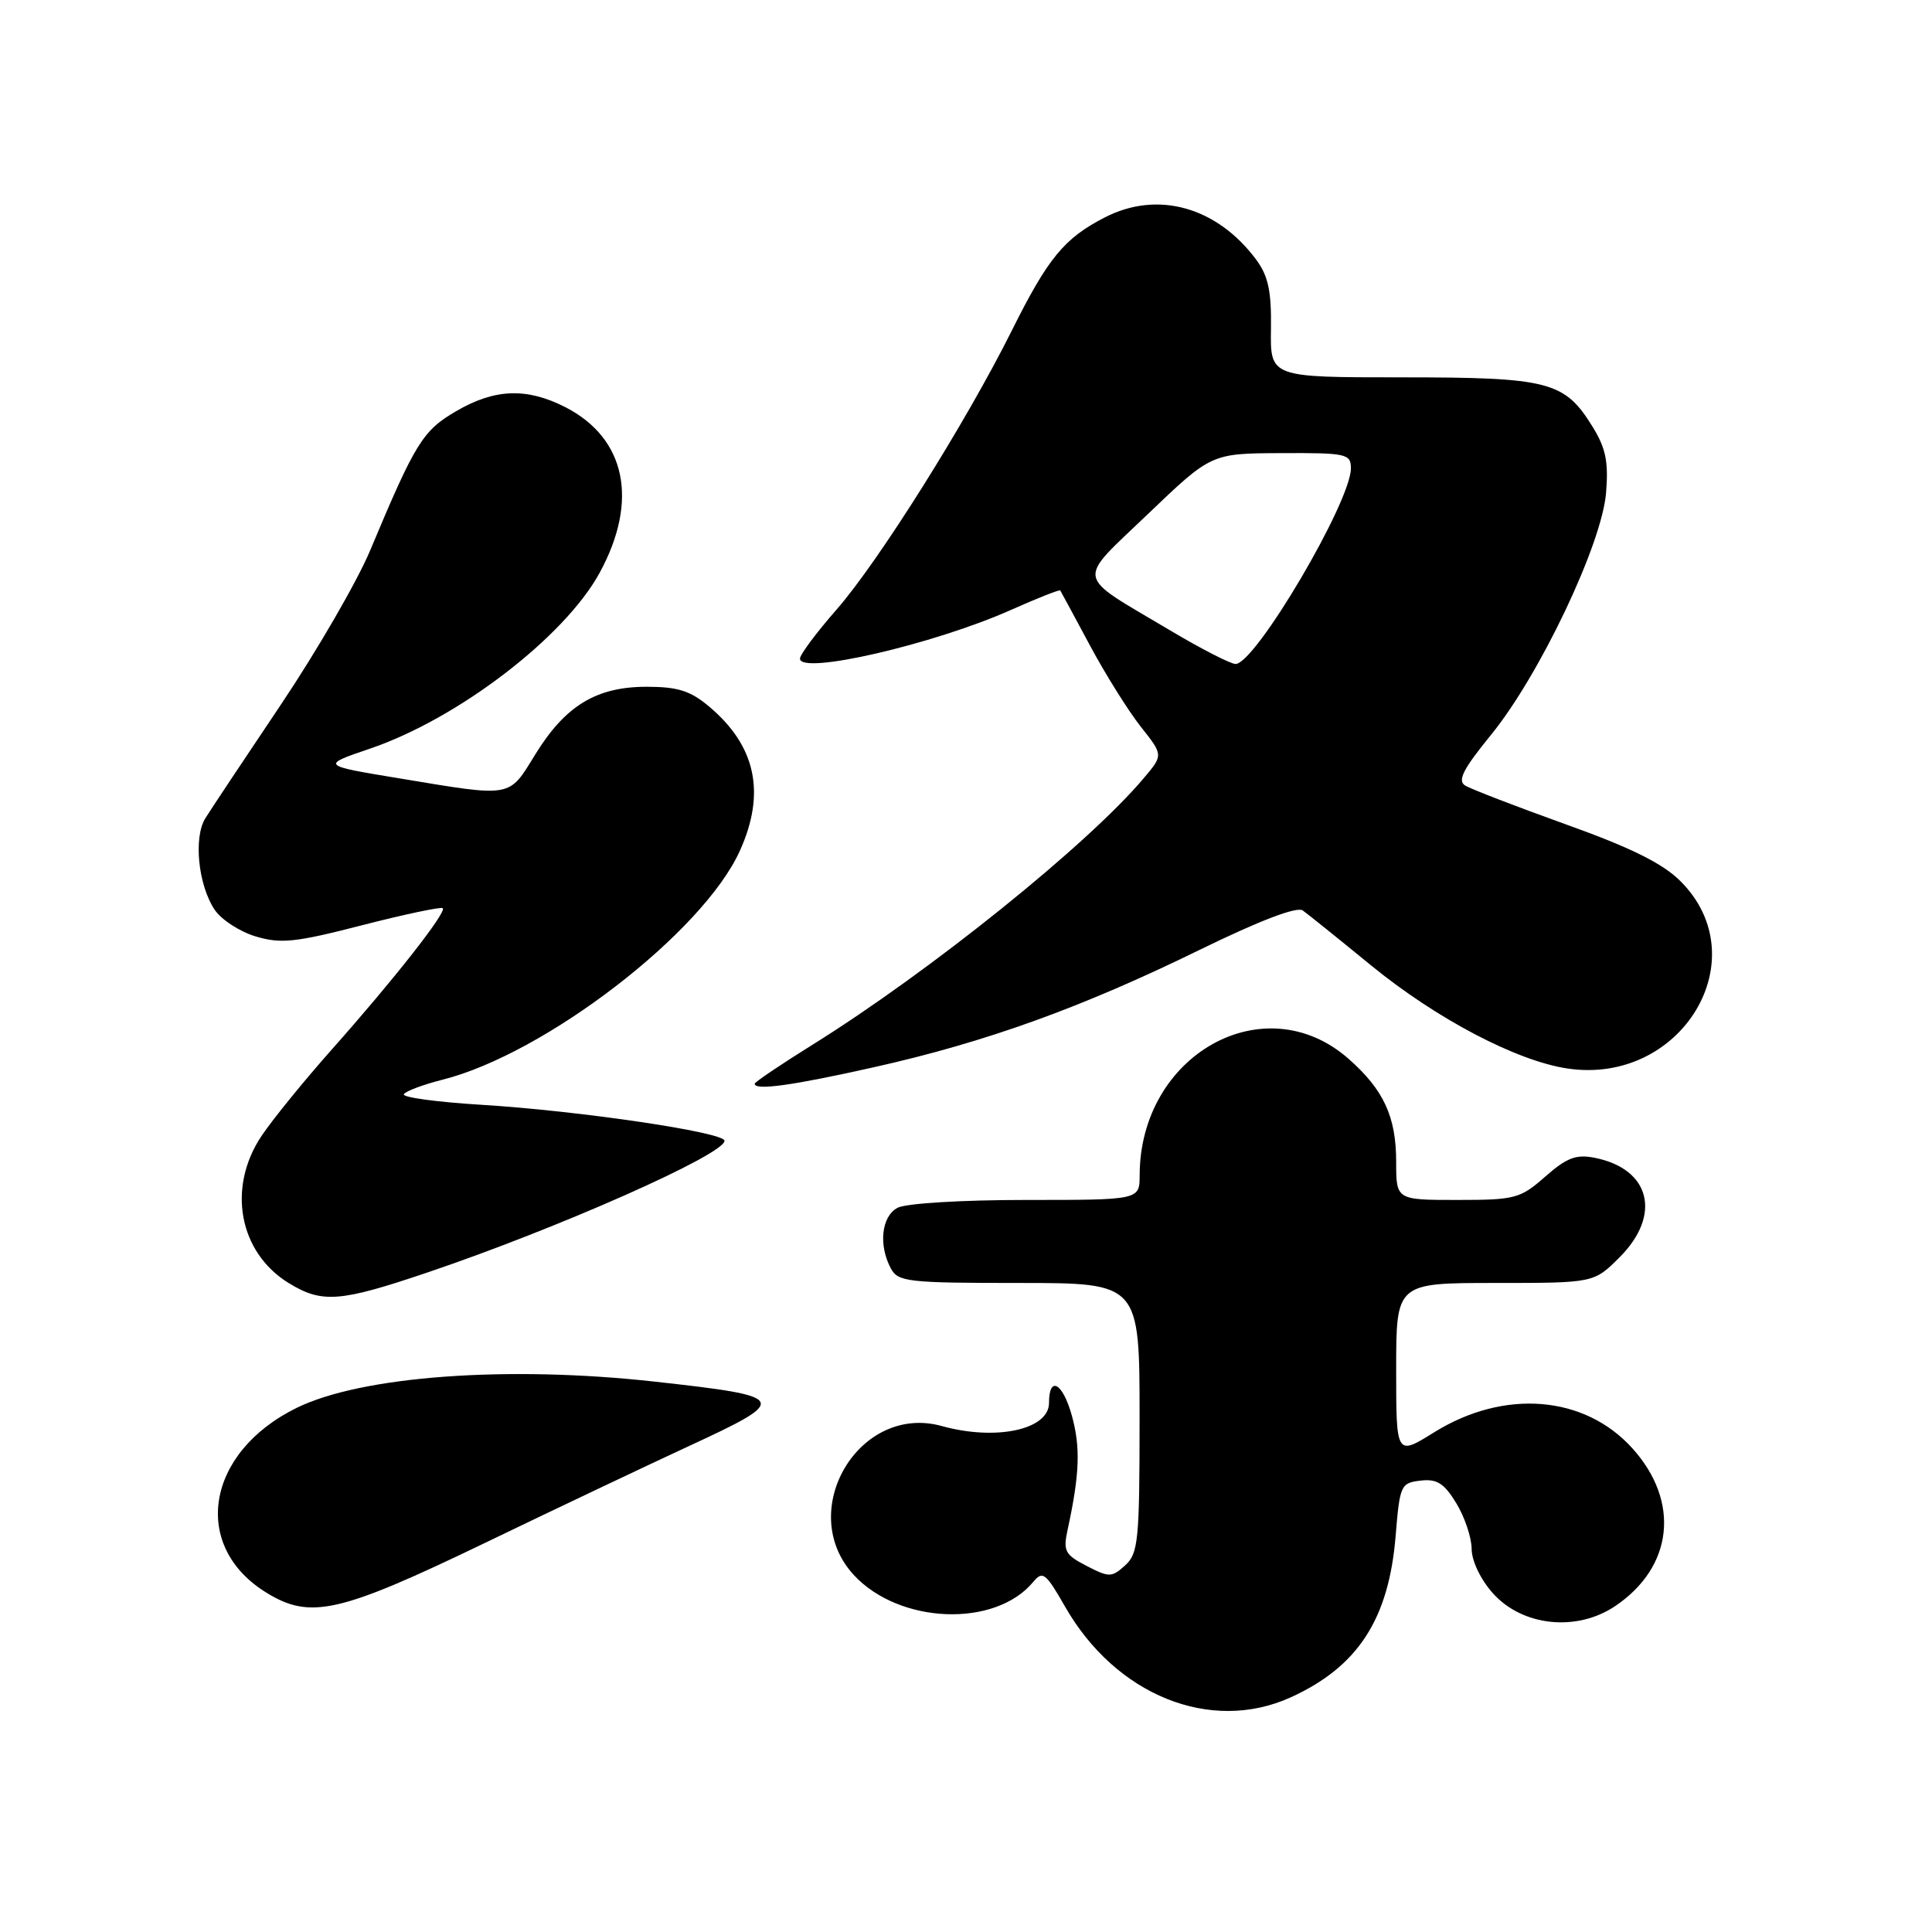 <?xml version="1.0" encoding="UTF-8" standalone="no"?>
<!DOCTYPE svg PUBLIC "-//W3C//DTD SVG 1.1//EN" "http://www.w3.org/Graphics/SVG/1.1/DTD/svg11.dtd" >
<svg xmlns="http://www.w3.org/2000/svg" xmlns:xlink="http://www.w3.org/1999/xlink" version="1.1" viewBox="0 0 256 256">
 <g >
 <path fill="currentColor"
d=" M 171.00 224.92 C 179.92 220.87 184.03 214.56 184.93 203.50 C 185.48 196.79 185.61 196.49 188.23 196.19 C 190.40 195.93 191.36 196.54 192.97 199.19 C 194.08 201.01 194.99 203.73 195.00 205.23 C 195.00 206.81 196.19 209.30 197.81 211.11 C 201.72 215.49 208.90 216.25 214.00 212.83 C 221.72 207.64 222.67 198.96 216.29 191.90 C 209.95 184.88 199.31 184.02 190.03 189.79 C 185.00 192.92 185.00 192.92 185.00 181.46 C 185.00 170.00 185.00 170.00 198.10 170.00 C 211.20 170.00 211.20 170.00 214.60 166.60 C 220.21 160.99 218.69 154.89 211.33 153.42 C 208.86 152.92 207.62 153.39 204.76 155.90 C 201.44 158.82 200.77 159.00 193.12 159.00 C 185.00 159.00 185.00 159.00 185.00 153.95 C 185.00 147.97 183.34 144.38 178.67 140.28 C 167.54 130.51 151.03 139.74 151.01 155.75 C 151.00 159.00 151.00 159.00 135.93 159.00 C 127.46 159.00 120.02 159.45 118.93 160.04 C 116.80 161.17 116.38 164.97 118.04 168.07 C 118.99 169.85 120.27 170.00 135.04 170.00 C 151.00 170.00 151.00 170.00 151.00 187.85 C 151.00 204.14 150.83 205.84 149.09 207.42 C 147.30 209.03 146.98 209.04 143.98 207.49 C 141.10 206.00 140.85 205.52 141.47 202.67 C 143.07 195.29 143.19 191.75 142.01 187.52 C 140.80 183.20 139.00 182.23 139.00 185.90 C 139.00 189.44 131.98 190.95 124.80 188.96 C 113.82 185.91 105.35 200.25 113.13 208.69 C 119.15 215.21 131.85 215.71 136.90 209.62 C 138.16 208.10 138.56 208.40 141.11 212.86 C 147.83 224.64 160.41 229.71 171.00 224.92 Z  M 64.00 204.57 C 73.62 199.93 85.89 194.11 91.25 191.63 C 104.74 185.39 104.56 185.05 86.81 183.08 C 67.29 180.91 47.95 182.32 39.33 186.54 C 27.26 192.45 25.24 204.91 35.37 211.08 C 41.14 214.60 44.99 213.72 64.00 204.57 Z  M 56.55 168.64 C 73.90 162.78 96.00 152.98 96.00 151.16 C 96.00 150.03 76.71 147.18 63.77 146.39 C 57.88 146.03 53.26 145.40 53.51 144.99 C 53.76 144.58 56.06 143.72 58.62 143.07 C 72.22 139.65 93.11 123.58 98.02 112.77 C 101.50 105.09 100.18 98.85 93.96 93.62 C 91.48 91.53 89.80 91.00 85.67 91.00 C 79.00 91.01 74.91 93.50 70.91 99.99 C 67.37 105.75 68.00 105.64 53.00 103.15 C 42.50 101.42 42.50 101.42 49.02 99.20 C 60.68 95.24 74.83 84.41 79.47 75.87 C 84.66 66.33 82.93 58.05 74.89 53.94 C 69.78 51.34 65.54 51.50 60.43 54.49 C 56.00 57.08 55.03 58.66 49.04 72.95 C 47.32 77.05 42.00 86.24 37.21 93.38 C 32.42 100.51 27.92 107.28 27.21 108.42 C 25.63 110.97 26.25 117.20 28.41 120.50 C 29.28 121.83 31.74 123.44 33.87 124.08 C 37.21 125.08 39.14 124.88 48.01 122.59 C 53.66 121.14 58.46 120.13 58.67 120.34 C 59.21 120.87 52.16 129.84 44.02 139.00 C 40.36 143.12 36.15 148.29 34.68 150.48 C 30.05 157.36 31.65 165.99 38.30 170.04 C 42.68 172.71 45.05 172.53 56.55 168.64 Z  M 115.86 141.40 C 130.67 138.08 143.28 133.53 158.96 125.86 C 166.90 121.98 171.85 120.09 172.62 120.64 C 173.28 121.11 177.35 124.38 181.66 127.91 C 190.34 135.00 200.94 140.57 207.68 141.58 C 222.83 143.85 232.98 127.01 222.65 116.74 C 220.31 114.40 216.06 112.30 207.45 109.22 C 200.88 106.86 194.89 104.55 194.14 104.09 C 193.09 103.44 193.87 101.90 197.57 97.37 C 203.99 89.49 212.24 72.15 212.81 65.33 C 213.15 61.19 212.78 59.38 211.02 56.54 C 207.31 50.53 205.25 50.00 185.71 50.00 C 168.31 50.00 168.31 50.00 168.41 43.58 C 168.48 38.56 168.05 36.56 166.44 34.39 C 161.24 27.41 153.40 25.22 146.43 28.79 C 141.02 31.56 138.87 34.17 134.05 43.84 C 127.98 56.00 116.41 74.42 110.84 80.78 C 108.18 83.82 106.00 86.74 106.00 87.27 C 106.00 89.47 123.67 85.39 133.91 80.84 C 137.43 79.27 140.39 78.10 140.49 78.24 C 140.58 78.38 142.35 81.65 144.41 85.50 C 146.47 89.35 149.51 94.20 151.15 96.28 C 154.14 100.05 154.14 100.05 151.58 103.08 C 144.20 111.86 123.26 128.71 107.65 138.44 C 103.44 141.06 100.00 143.39 100.00 143.60 C 100.00 144.53 104.98 143.84 115.86 141.40 Z  M 155.00 83.50 C 142.27 75.93 142.52 77.30 152.13 68.09 C 160.50 60.08 160.50 60.08 169.75 60.04 C 178.43 60.00 179.00 60.13 179.00 62.06 C 179.00 66.51 166.31 88.02 163.71 87.98 C 163.05 87.97 159.12 85.96 155.00 83.50 Z "/>
</g>
</svg>